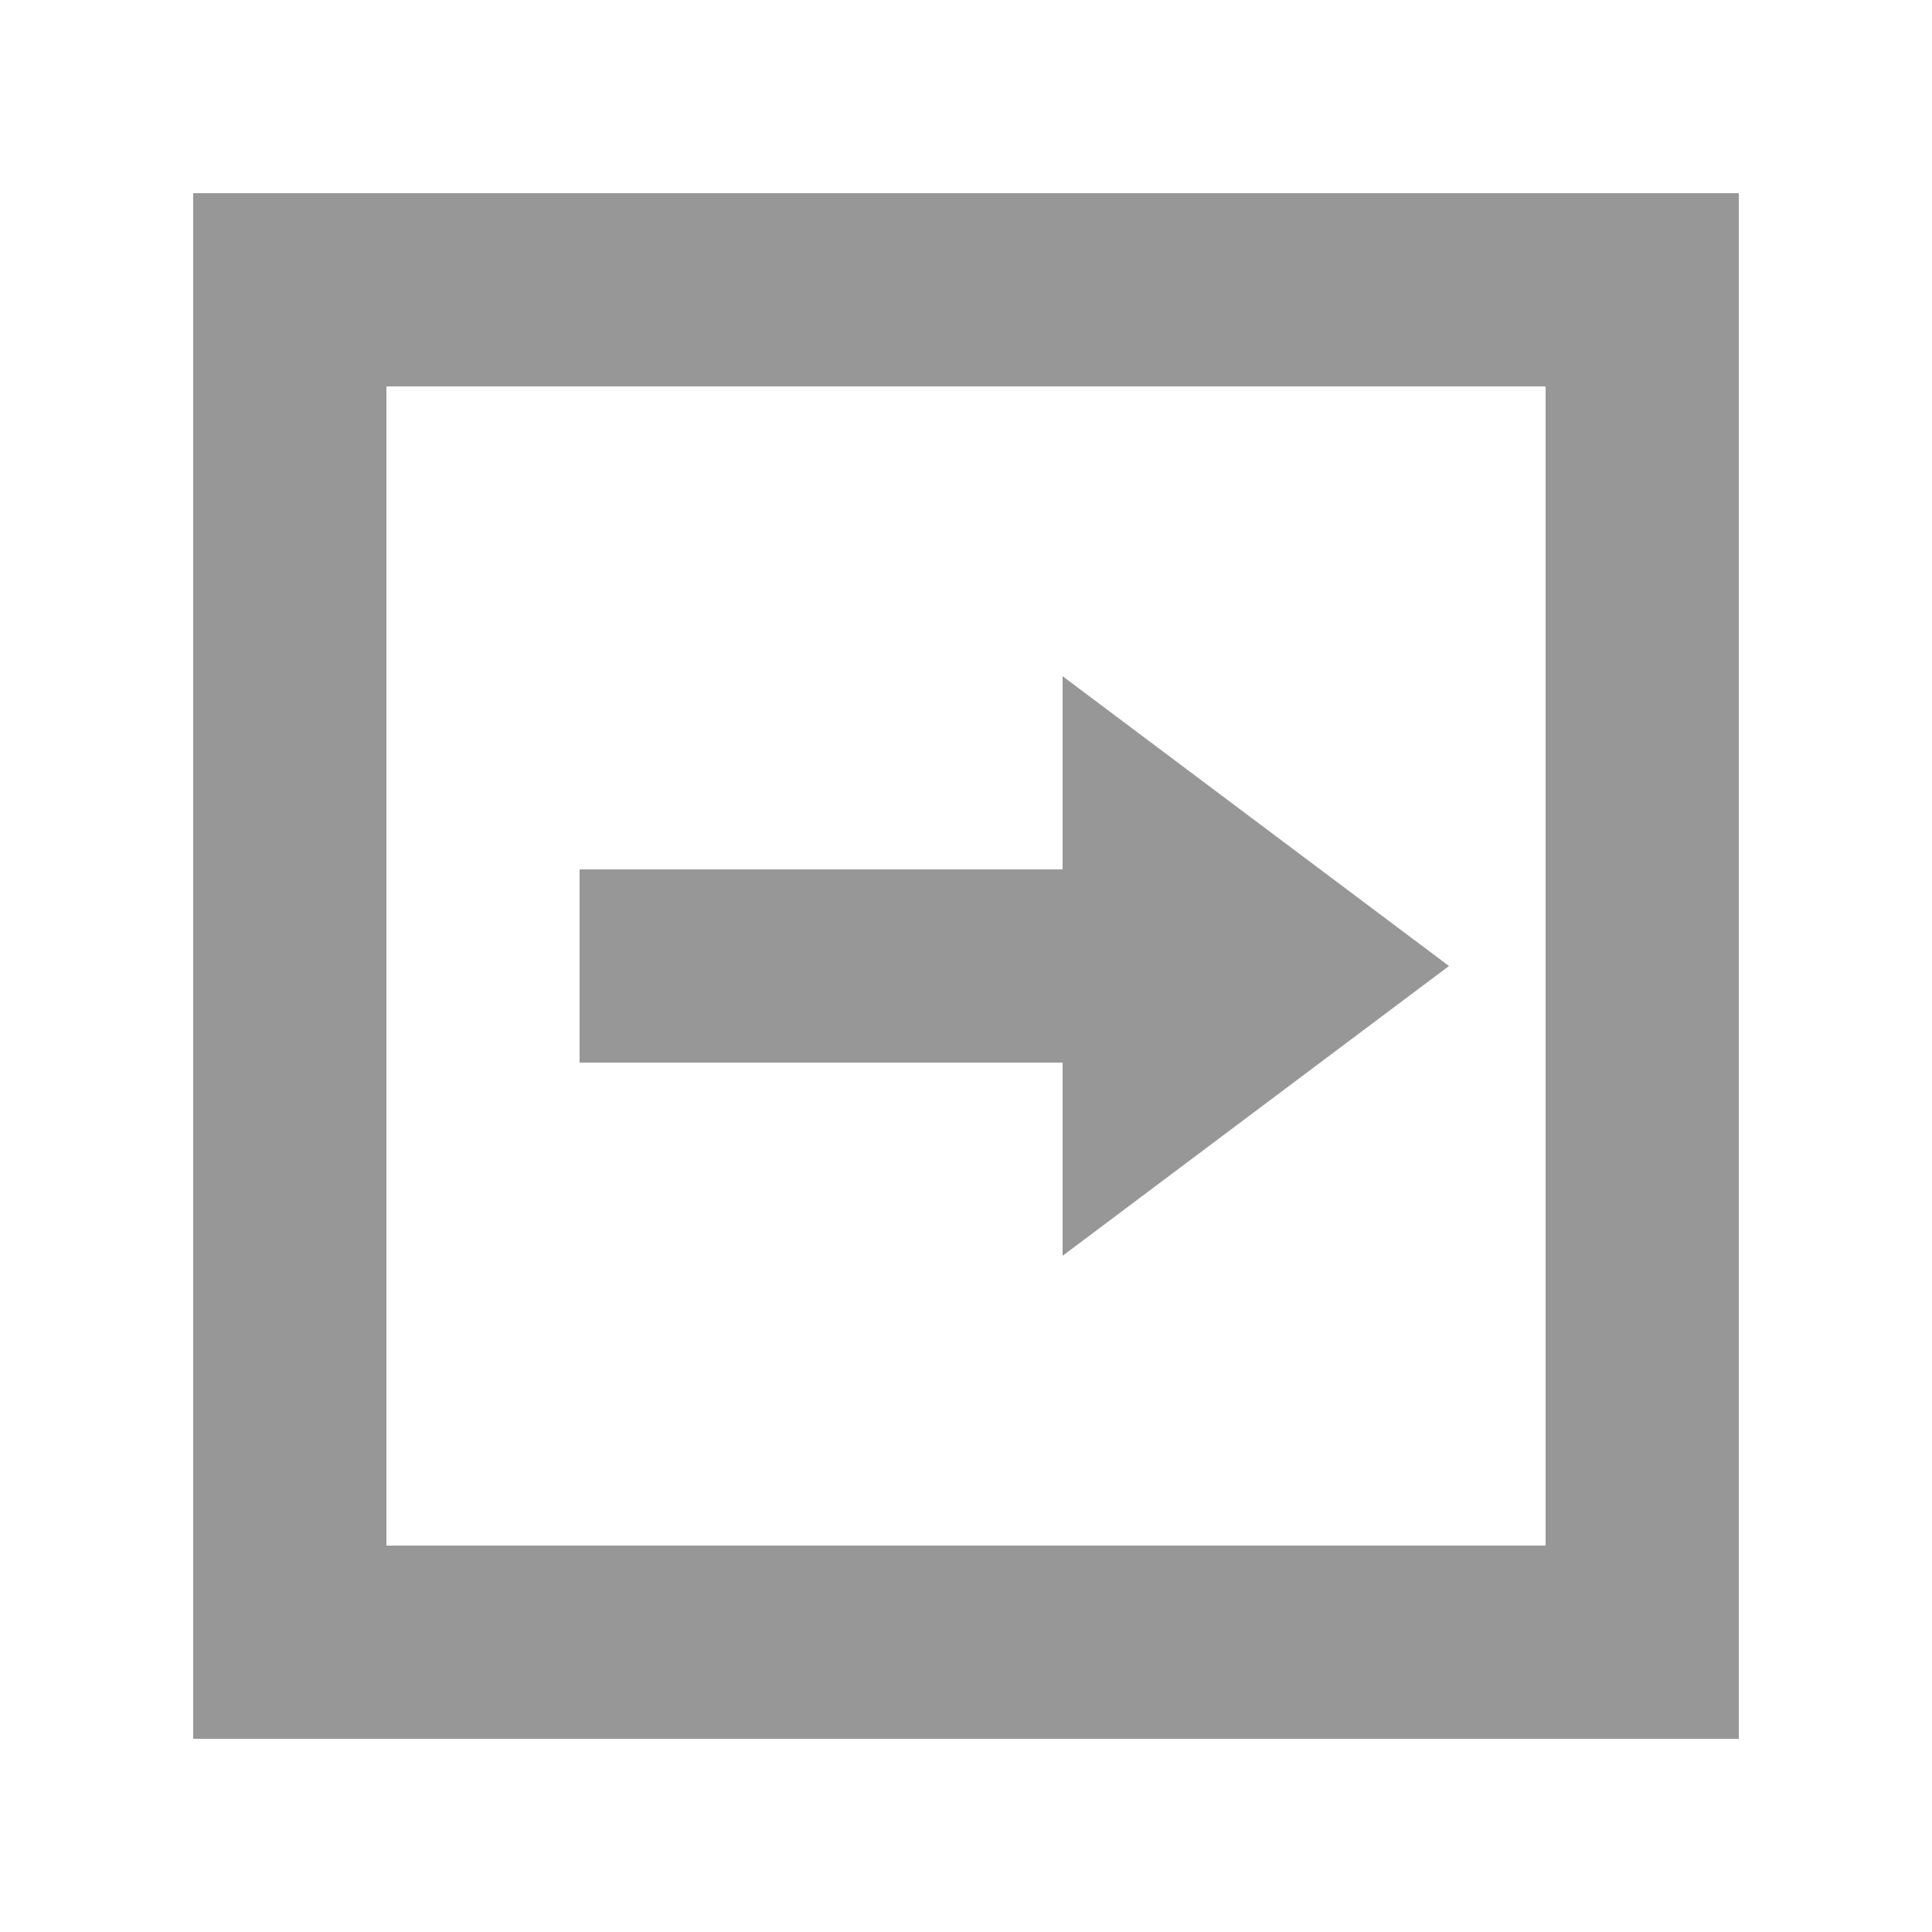 <?xml version="1.0" encoding="UTF-8"?>
<svg width="20px" height="20px" viewBox="0 0 20 20" version="1.1" xmlns="http://www.w3.org/2000/svg" xmlns:xlink="http://www.w3.org/1999/xlink">
    <!-- Generator: Sketch 52.4 (67378) - http://www.bohemiancoding.com/sketch -->
    <title>icon/编辑/图文导航横向滑动</title>
    <desc>Created with Sketch.</desc>
    <g id="icon/编辑/图文导航横向滑动" stroke="none" stroke-width="1" fill="none" fill-rule="evenodd">
        <path d="M4,4 L4,16 L16,16 L16,4 L4,4 Z M2,2 L18,2 L18,18 L2,18 L2,2 Z" id="Rectangle" fill="#979797" fill-rule="nonzero"></path>
        <path d="M11,9 L11,7 L15,10 L11,13 L11,11 L6,11 L6,9 L11,9 Z" id="Combined-Shape" fill="#979797" fill-rule="nonzero"></path>
    </g>
</svg>